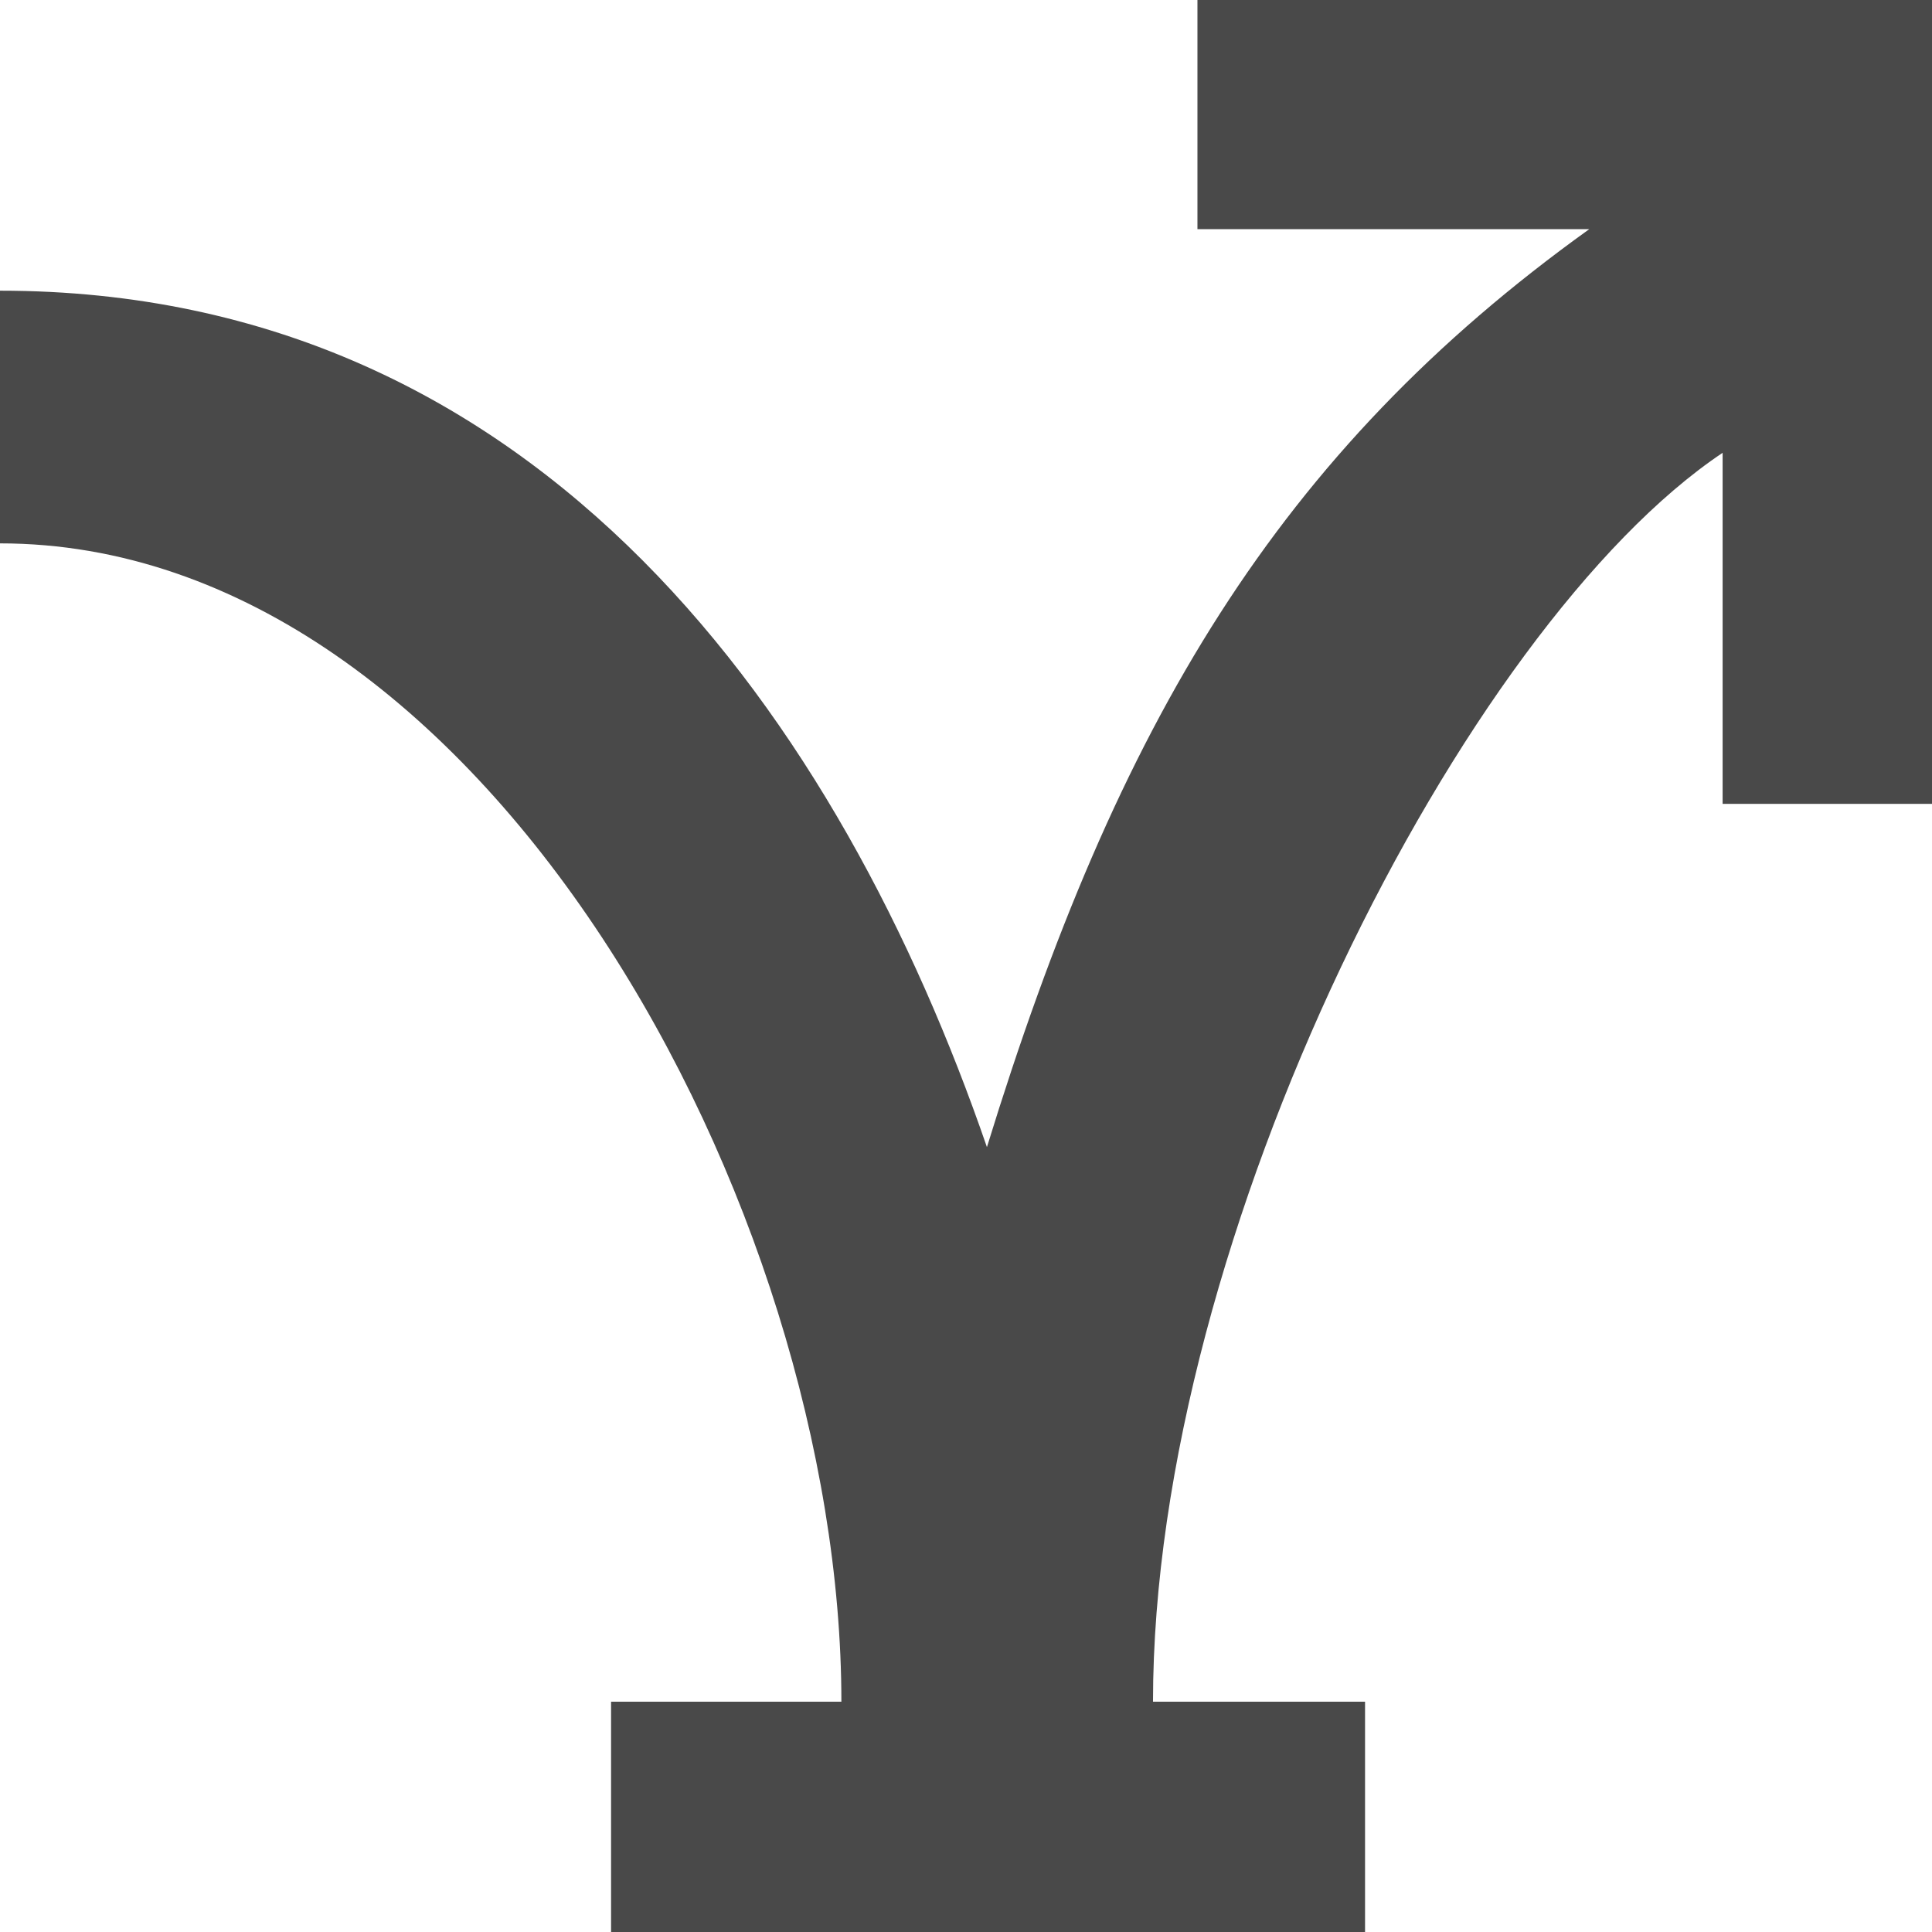 <svg width="24" height="24" viewBox="0 0 24 24" fill="none" xmlns="http://www.w3.org/2000/svg">
<path d="M21.399 5.625C18.192 7.771 14.323 15.343 14.323 21.139H16.957V24H7.591V21.139H10.452C10.452 15 6 6.75 0 6.75V3.611C6.75 3.611 10.452 9 12.26 14.25C13.875 9 15.871 5.625 19.742 2.847H14.875V0H24V9.986H21.399V6V5.625Z" fill="#494949"/>
</svg>
